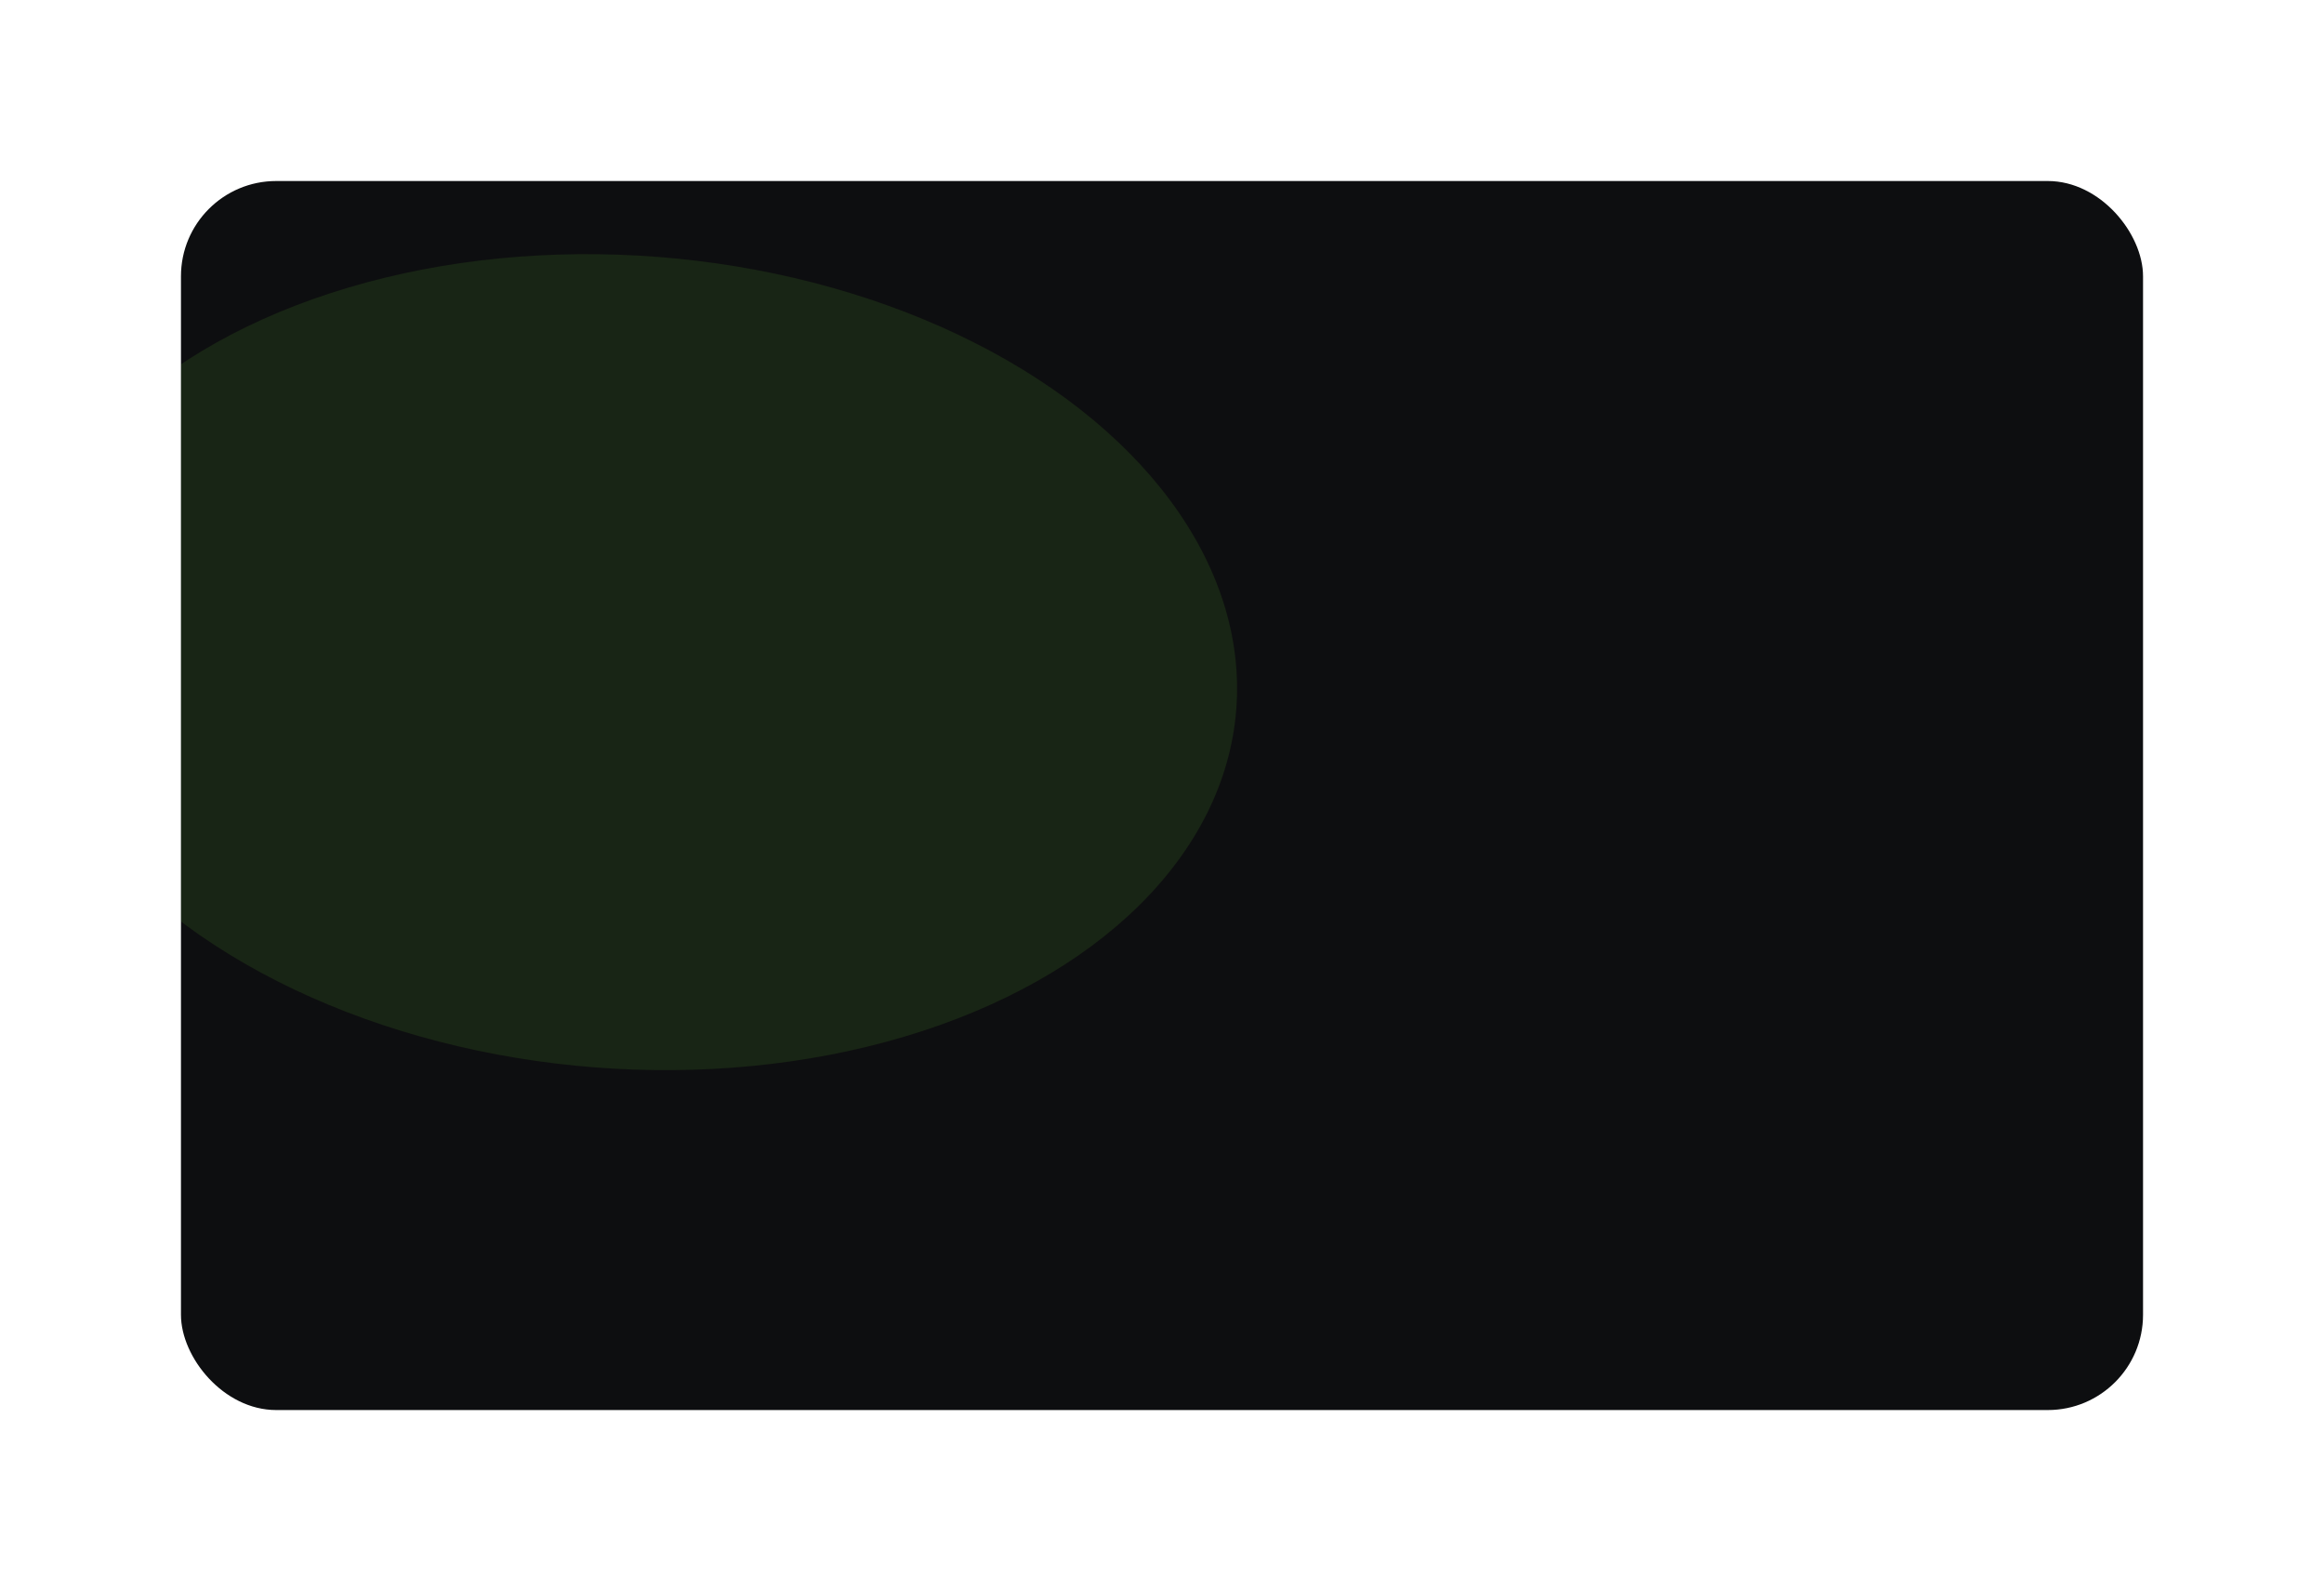 <svg width="488" height="334" viewBox="0 0 488 334" fill="none" xmlns="http://www.w3.org/2000/svg">
<g filter="url(#filter0_d_126_628)">
<g clip-path="url(#clip0_126_628)">
<rect x="48" y="32" width="412" height="258" rx="20" fill="#0D0E10"/>
<g opacity="0.15" filter="url(#filter1_f_126_628)">
<ellipse cx="141.508" cy="133" rx="128.471" ry="85.326" transform="rotate(4.433 141.508 133)" fill="#59A52C"/>
</g>
</g>
</g>
<defs>
<filter id="filter0_d_126_628" x="0" y="0" width="488" height="334" filterUnits="userSpaceOnUse" color-interpolation-filters="sRGB">
<feFlood flood-opacity="0" result="BackgroundImageFix"/>
<feColorMatrix in="SourceAlpha" type="matrix" values="0 0 0 0 0 0 0 0 0 0 0 0 0 0 0 0 0 0 127 0" result="hardAlpha"/>
<feOffset dx="-10" dy="6"/>
<feGaussianBlur stdDeviation="19"/>
<feComposite in2="hardAlpha" operator="out"/>
<feColorMatrix type="matrix" values="0 0 0 0 0 0 0 0 0 0 0 0 0 0 0 0 0 0 0.28 0"/>
<feBlend mode="normal" in2="BackgroundImageFix" result="effect1_dropShadow_126_628"/>
<feBlend mode="normal" in="SourceGraphic" in2="effect1_dropShadow_126_628" result="shape"/>
</filter>
<filter id="filter1_f_126_628" x="-136.752" y="-102.656" width="556.52" height="471.312" filterUnits="userSpaceOnUse" color-interpolation-filters="sRGB">
<feFlood flood-opacity="0" result="BackgroundImageFix"/>
<feBlend mode="normal" in="SourceGraphic" in2="BackgroundImageFix" result="shape"/>
<feGaussianBlur stdDeviation="75" result="effect1_foregroundBlur_126_628"/>
</filter>
<clipPath id="clip0_126_628">
<rect x="48" y="32" width="412" height="258" rx="20" fill="white"/>
</clipPath>
</defs>
</svg>
